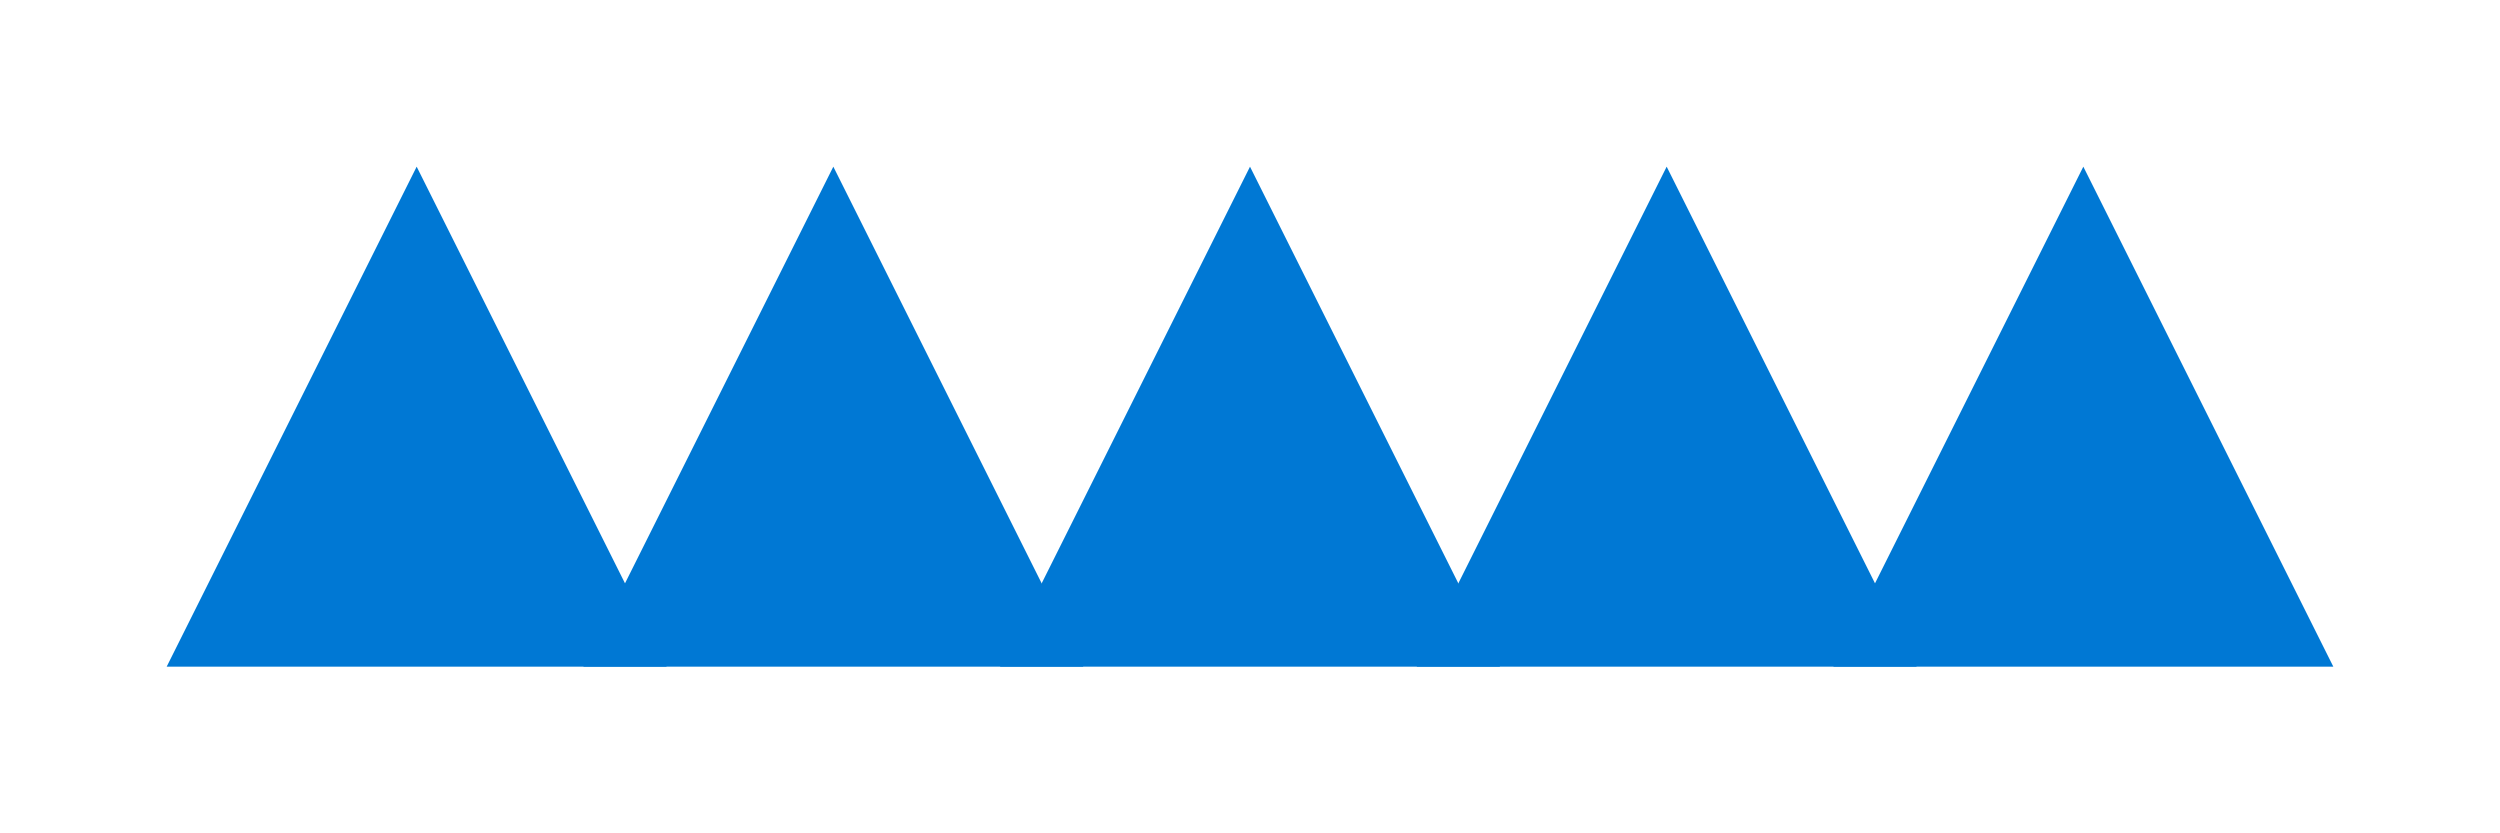 <?xml version="1.0" encoding="UTF-8"?>
<svg width="120" height="40" viewBox="0 0 120 40" fill="none" xmlns="http://www.w3.org/2000/svg">
  <path d="M20 8L8 32H32L20 8Z" fill="#0078D4"/>
  <path d="M40 8L28 32H52L40 8Z" fill="#0078D4"/>
  <path d="M60 8L48 32H72L60 8Z" fill="#0078D4"/>
  <path d="M80 8L68 32H92L80 8Z" fill="#0078D4"/>
  <path d="M100 8L88 32H112L100 8Z" fill="#0078D4"/>
</svg> 
